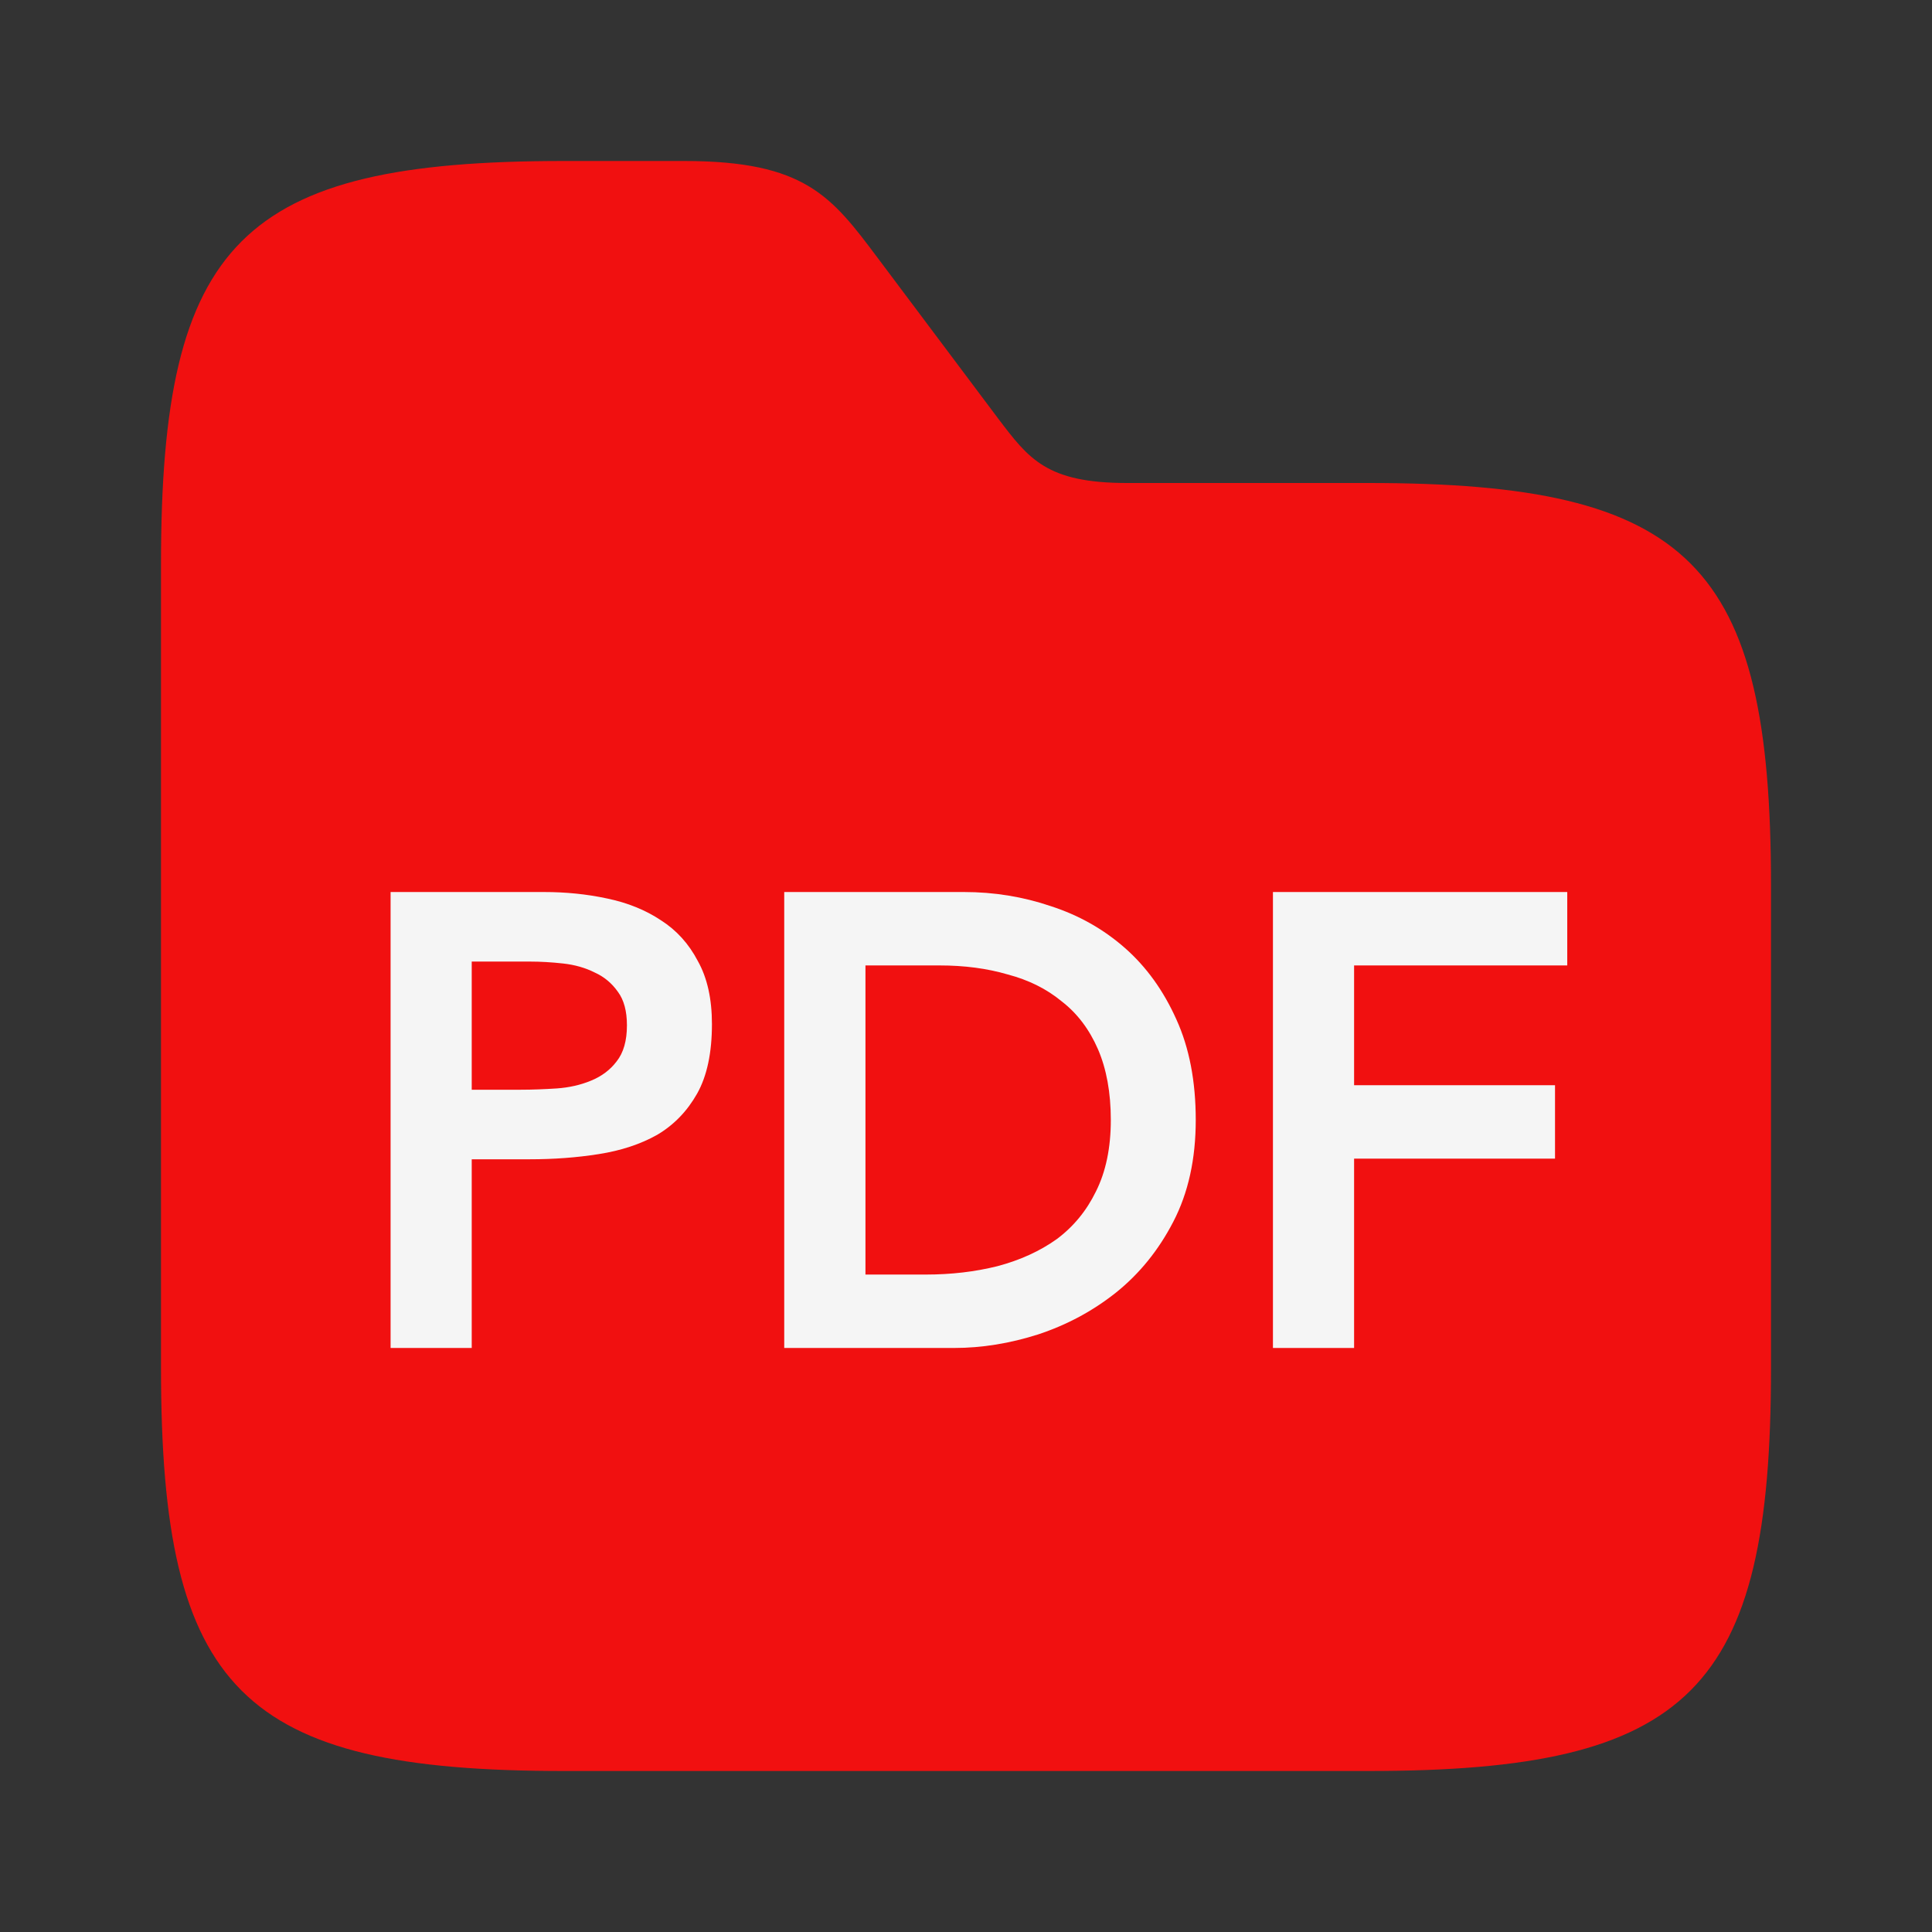 <svg width="24" height="24" viewBox="0 0 24 24" fill="none" xmlns="http://www.w3.org/2000/svg">
<rect x="0" y="0" width="24" height="24" fill="#333333" stroke="none"/>
<path d="M22 11V17C22 21 21 22 17 22H7C3 22 2 21 2 17V7C2 3 3 2 7 2H8.5C10 2 10.33 2.44 10.9 3.2L12.4 5.2C12.78 5.7 13 6 14 6H17C21 6 22 7 22 11Z" fill="#F11010"/>
<path d="M4.852 11.081H6.756C7.028 11.081 7.289 11.107 7.54 11.161C7.796 11.214 8.02 11.305 8.212 11.433C8.404 11.556 8.556 11.723 8.668 11.937C8.785 12.145 8.844 12.406 8.844 12.721C8.844 13.078 8.783 13.366 8.66 13.585C8.537 13.803 8.372 13.974 8.164 14.097C7.956 14.214 7.713 14.294 7.436 14.337C7.164 14.38 6.879 14.401 6.58 14.401H5.86V16.745H4.852V11.081ZM6.468 13.537C6.612 13.537 6.761 13.531 6.916 13.521C7.071 13.51 7.212 13.478 7.34 13.425C7.473 13.371 7.58 13.291 7.66 13.185C7.745 13.078 7.788 12.929 7.788 12.737C7.788 12.561 7.751 12.422 7.676 12.321C7.601 12.214 7.505 12.134 7.388 12.081C7.271 12.022 7.14 11.985 6.996 11.969C6.852 11.953 6.713 11.945 6.58 11.945H5.86V13.537H6.468Z" fill="#F5F5F5"/>
<path d="M9.742 11.081H11.975C12.348 11.081 12.708 11.139 13.055 11.257C13.401 11.369 13.708 11.542 13.975 11.777C14.241 12.011 14.454 12.307 14.614 12.665C14.774 13.017 14.854 13.433 14.854 13.913C14.854 14.398 14.761 14.819 14.575 15.177C14.393 15.529 14.156 15.822 13.863 16.057C13.575 16.286 13.252 16.459 12.895 16.577C12.543 16.689 12.196 16.745 11.854 16.745H9.742V11.081ZM11.502 15.833C11.817 15.833 12.113 15.798 12.39 15.729C12.673 15.654 12.918 15.542 13.127 15.393C13.335 15.238 13.497 15.041 13.614 14.801C13.737 14.556 13.799 14.259 13.799 13.913C13.799 13.572 13.745 13.278 13.639 13.033C13.532 12.787 13.383 12.59 13.191 12.441C13.004 12.286 12.78 12.174 12.518 12.105C12.262 12.03 11.98 11.993 11.671 11.993H10.751V15.833H11.502Z" fill="#F5F5F5"/>
<path d="M15.813 11.081H19.469V11.993H16.821V13.481H19.317V14.393H16.821V16.745H15.813V11.081Z" fill="#F5F5F5"/>
</svg>
